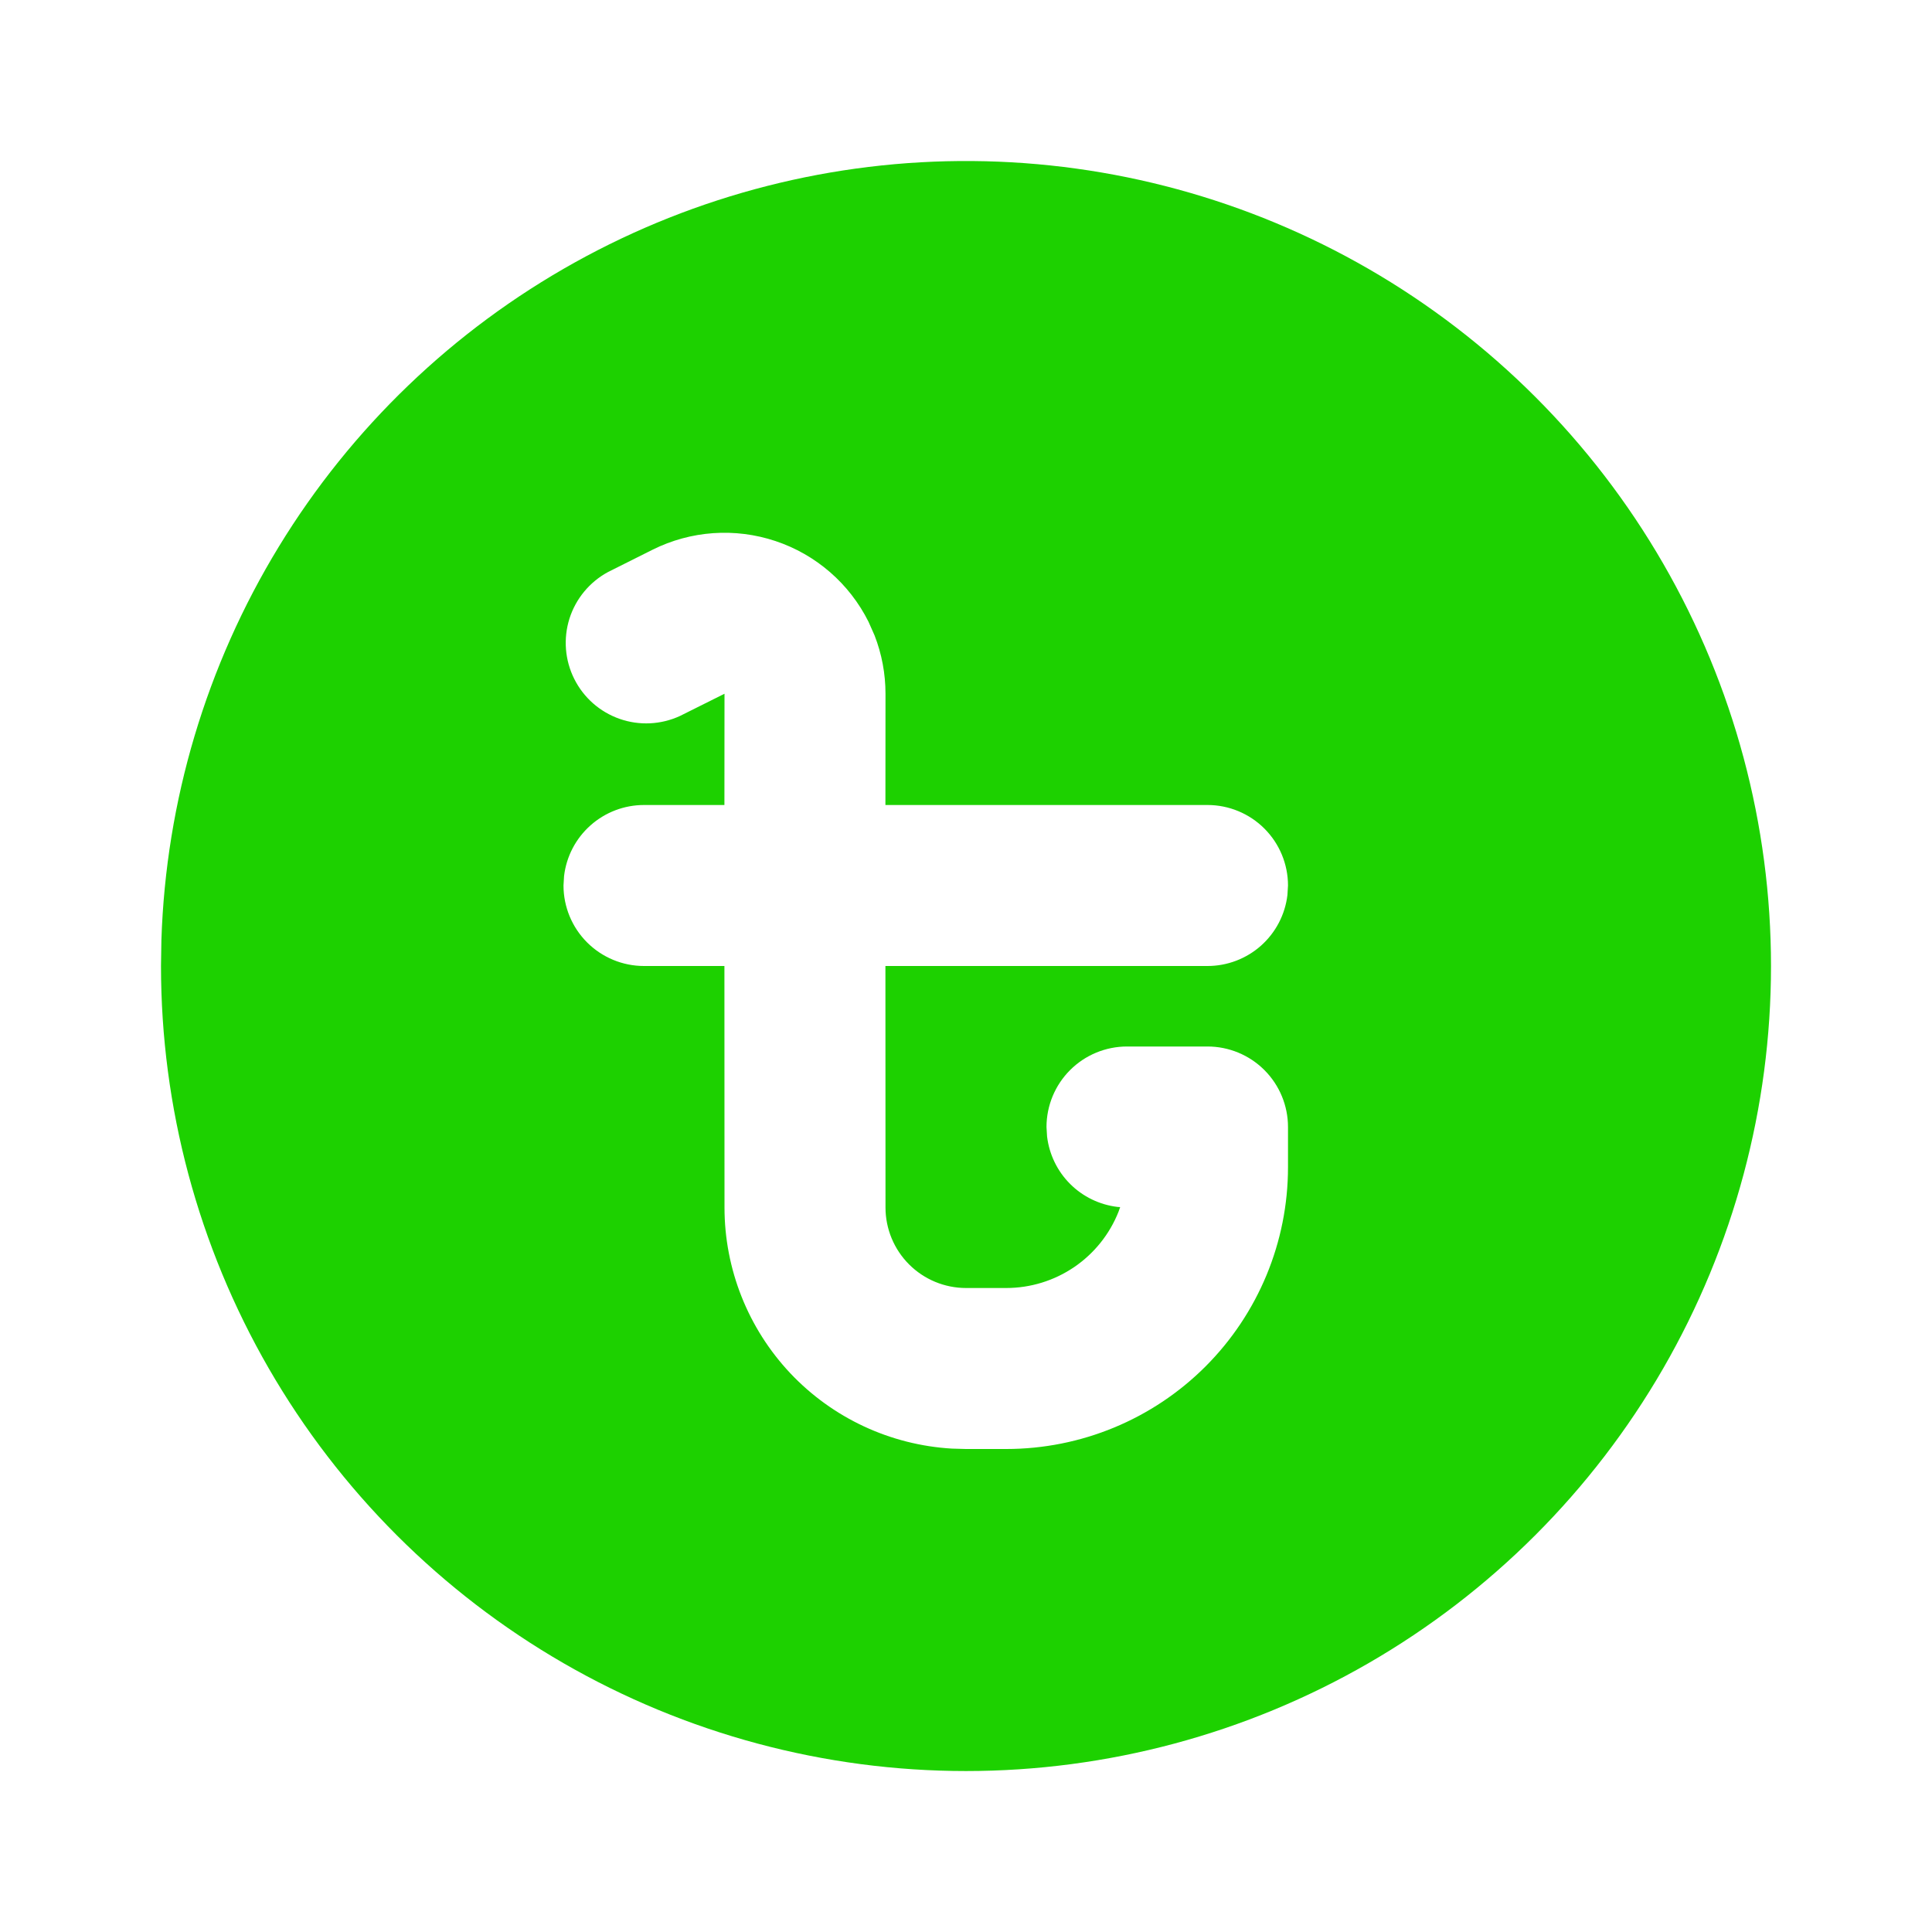 <svg width="48" height="48" viewBox="0 0 48 48" fill="none" xmlns="http://www.w3.org/2000/svg" xmlns:xlink="http://www.w3.org/1999/xlink">
	<desc>
			Created with Pixso.
	</desc>
	<defs>
		<clipPath id="clip6_107">
			<rect id="tabler-icon-coin-taka-filled" width="48" height="48" fill="white" fill-opacity="0"/>
		</clipPath>
	</defs>
	<rect id="tabler-icon-coin-taka-filled" width="48" height="48" fill="#FFFFFF" fill-opacity="0"/>
	<g clip-path="url(#clip6_107)">
		<path id="Vector" d="M34 6.68C37.04 8.435 39.565 10.96 41.321 14.001C43.076 17.041 44 20.49 44 24.001C44 27.511 43.076 30.96 41.32 34.001C39.565 37.041 37.04 39.566 34 41.321C30.959 43.077 27.51 44.001 24 44.001C20.489 44.001 17.04 43.076 14 41.321C10.959 39.565 8.435 37.041 6.679 34C4.924 30.96 4 27.511 4 24L4.01 23.352C4.122 19.898 5.127 16.532 6.927 13.582C8.727 10.632 11.261 8.199 14.282 6.52C17.302 4.841 20.706 3.973 24.162 4.001C27.618 4.029 31.007 4.952 34 6.68ZM21.578 15.448C21.104 14.499 20.272 13.777 19.266 13.442C18.259 13.106 17.161 13.184 16.212 13.658L15.106 14.212C14.649 14.459 14.305 14.874 14.148 15.369C13.992 15.865 14.034 16.402 14.267 16.867C14.499 17.332 14.903 17.688 15.394 17.86C15.884 18.032 16.422 18.006 16.894 17.788L18 17.236L17.998 20L16 20C15.51 20 15.037 20.18 14.671 20.506C14.305 20.831 14.071 21.279 14.014 21.766L14 22C14 22.53 14.211 23.039 14.586 23.414C14.961 23.789 15.47 24 16 24L17.998 24L18 30C18 31.53 18.585 33.003 19.634 34.117C20.684 35.23 22.12 35.9 23.648 35.99L24 36L25 36C26.857 36 28.637 35.263 29.95 33.95C31.262 32.637 32 30.857 32 29L32 28C32 27.47 31.789 26.961 31.414 26.586C31.039 26.211 30.53 26 30 26L28 26C27.47 26 26.961 26.211 26.586 26.586C26.211 26.961 26 27.47 26 28L26.014 28.234C26.067 28.68 26.268 29.096 26.586 29.414C26.904 29.732 27.32 29.933 27.766 29.986L27.83 29.99L27.79 30.104C27.569 30.663 27.184 31.143 26.687 31.481C26.189 31.819 25.602 32 25 32L24 32C23.47 32 22.961 31.789 22.586 31.414C22.211 31.039 22 30.53 22 30L21.998 24L30 24C30.49 24 30.963 23.82 31.329 23.495C31.695 23.169 31.929 22.721 31.986 22.234L32 22C32 21.47 31.789 20.961 31.414 20.586C31.039 20.211 30.53 20 30 20L21.998 20L22 17.236C22 16.74 21.908 16.248 21.728 15.786L21.578 15.448Z" fill="#1DD100" fill-opacity="1" fill-rule="nonzero"/>
		<path id="Vector" d="M41.321 14.001C43.076 17.041 44 20.49 44 24.001C44 27.511 43.076 30.96 41.32 34.001C39.565 37.041 37.04 39.566 34 41.321C30.959 43.077 27.511 44.001 24 44.001C20.489 44.001 17.04 43.076 14 41.321C10.959 39.565 8.435 37.041 6.679 34C4.924 30.96 4 27.511 4 24L4.01 23.352C4.122 19.898 5.127 16.532 6.927 13.582C8.727 10.632 11.261 8.199 14.282 6.52C17.302 4.841 20.706 3.973 24.162 4.001C27.618 4.029 31.007 4.952 34 6.68C37.04 8.435 39.565 10.96 41.321 14.001ZM19.266 13.442C18.259 13.106 17.161 13.184 16.212 13.658L15.106 14.212C14.649 14.459 14.305 14.874 14.148 15.369C13.992 15.865 14.034 16.402 14.267 16.867C14.499 17.332 14.903 17.688 15.394 17.86C15.884 18.032 16.422 18.006 16.894 17.788L18 17.236L17.998 20L16 20C15.51 20 15.037 20.18 14.671 20.506C14.305 20.831 14.071 21.279 14.014 21.766L14 22C14 22.53 14.211 23.039 14.586 23.414C14.961 23.789 15.47 24 16 24L17.998 24L18 30C18 31.53 18.585 33.003 19.634 34.117C20.684 35.23 22.12 35.9 23.648 35.99L24 36L25 36C26.857 36 28.637 35.263 29.95 33.95C31.262 32.637 32 30.857 32 29L32 28C32 27.47 31.789 26.961 31.414 26.586C31.039 26.211 30.53 26 30 26L28 26C27.47 26 26.961 26.211 26.586 26.586C26.211 26.961 26 27.47 26 28L26.014 28.234C26.067 28.68 26.268 29.096 26.586 29.414C26.904 29.732 27.32 29.933 27.766 29.986L27.83 29.99L27.79 30.104C27.569 30.663 27.184 31.143 26.687 31.481C26.189 31.819 25.602 32 25 32L24 32C23.47 32 22.961 31.789 22.586 31.414C22.211 31.039 22 30.53 22 30L21.998 24L30 24C30.49 24 30.963 23.82 31.329 23.495C31.695 23.169 31.929 22.721 31.986 22.234L32 22C32 21.47 31.789 20.961 31.414 20.586C31.039 20.211 30.53 20 30 20L21.998 20L22 17.236C22 16.74 21.908 16.248 21.728 15.786L21.578 15.448C21.104 14.499 20.272 13.777 19.266 13.442Z" stroke="#1DD100" stroke-opacity="1" stroke-width="0" stroke-linejoin="round"/>
	</g>
</svg>
